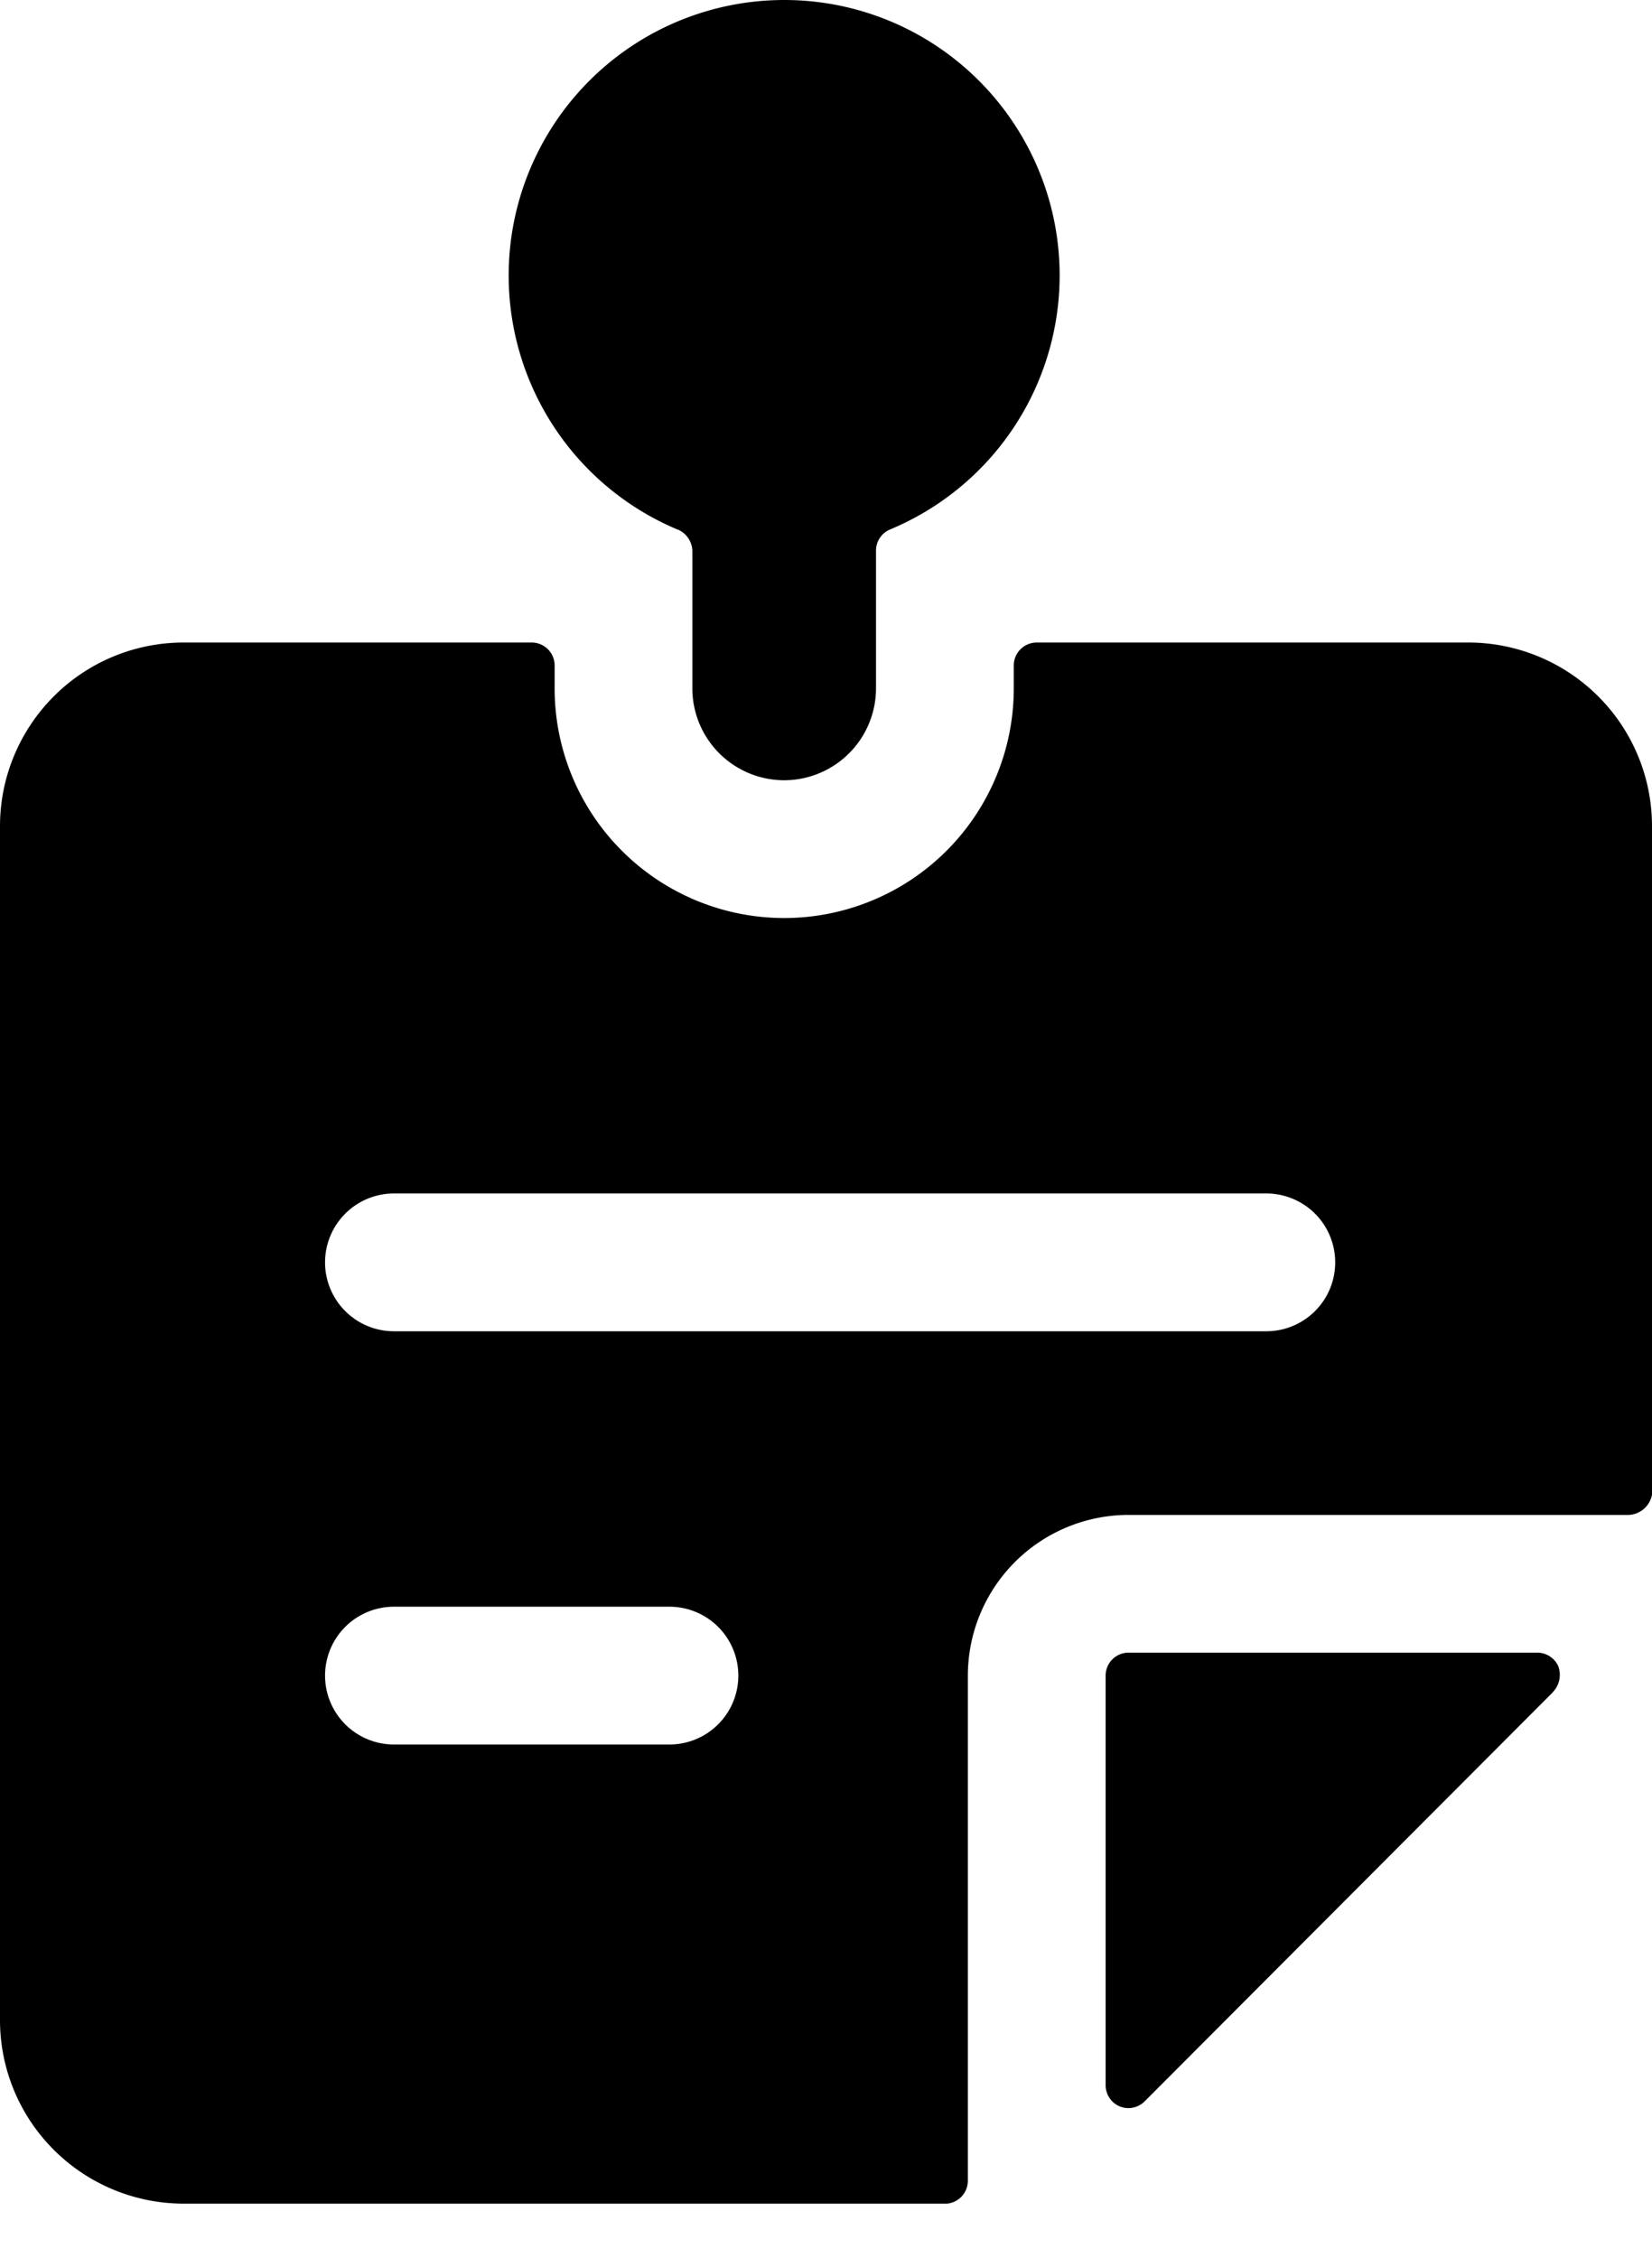 <svg xmlns="http://www.w3.org/2000/svg" width="30" height="41" ><g clip-path="url(#A)" ><path d="M20.495 27.51h9.088a.45.45 0 0 0 .417-.367v-.467-11.673a3.33 3.33 0 0 0-.977-2.358 3.34 3.34 0 0 0-2.358-.977h-7.838c-.111 0-.217.044-.295.122s-.122.184-.122.295v.417a4.17 4.17 0 0 1-4.169 4.169 4.17 4.17 0 0 1-4.169-4.169v-.417c0-.111-.044-.217-.122-.295s-.184-.122-.295-.122h-6.32a3.33 3.33 0 0 0-2.358.977C.352 13.271 0 14.118 0 15.003v21.679a3.33 3.33 0 0 0 .977 2.358 3.34 3.34 0 0 0 2.358.977h13.341.517c.105-.008.202-.056.273-.133a.42.42 0 0 0 .11-.284v-9.172a2.92 2.92 0 0 1 2.918-2.918zm-8.338 4.169H7.154a1.25 1.25 0 1 1 0-2.502h5.003a1.25 1.25 0 1 1 0 2.502zm-5.003-7.504a1.25 1.25 0 1 1 0-2.502h15.842a1.25 1.25 0 1 1 0 2.502H7.154zm21.045 6.553a.45.45 0 0 0 .1-.467c-.033-.075-.086-.138-.154-.182s-.148-.068-.229-.068h-7.421a.42.42 0 0 0-.295.122c-.078.078-.122.184-.122.295v7.438a.42.42 0 0 0 .068.229c.045.068.108.122.183.154s.158.041.238.026.154-.053.213-.109l7.421-7.437zM12.307 9.616c.076.032.142.085.189.153s.074.148.077.231v2.501a1.67 1.67 0 0 0 1.667 1.668 1.67 1.67 0 0 0 1.668-1.668V10c0-.081.023-.161.068-.229a.42.42 0 0 1 .182-.154 5 5 0 0 0 3.085-4.619c-.001-.905-.247-1.792-.713-2.568A5.01 5.01 0 0 0 16.6.591c-.798-.427-1.696-.629-2.6-.585a5 5 0 0 0-2.532.833 5.01 5.01 0 0 0-1.745 2.015 5 5 0 0 0-.463 2.625c.086.901.415 1.761.951 2.49a5 5 0 0 0 2.095 1.648z"/></g><defs><clipPath id="A"><path fill="#fff" d="M0 0h30v40.016H0z"/></clipPath></defs></svg>